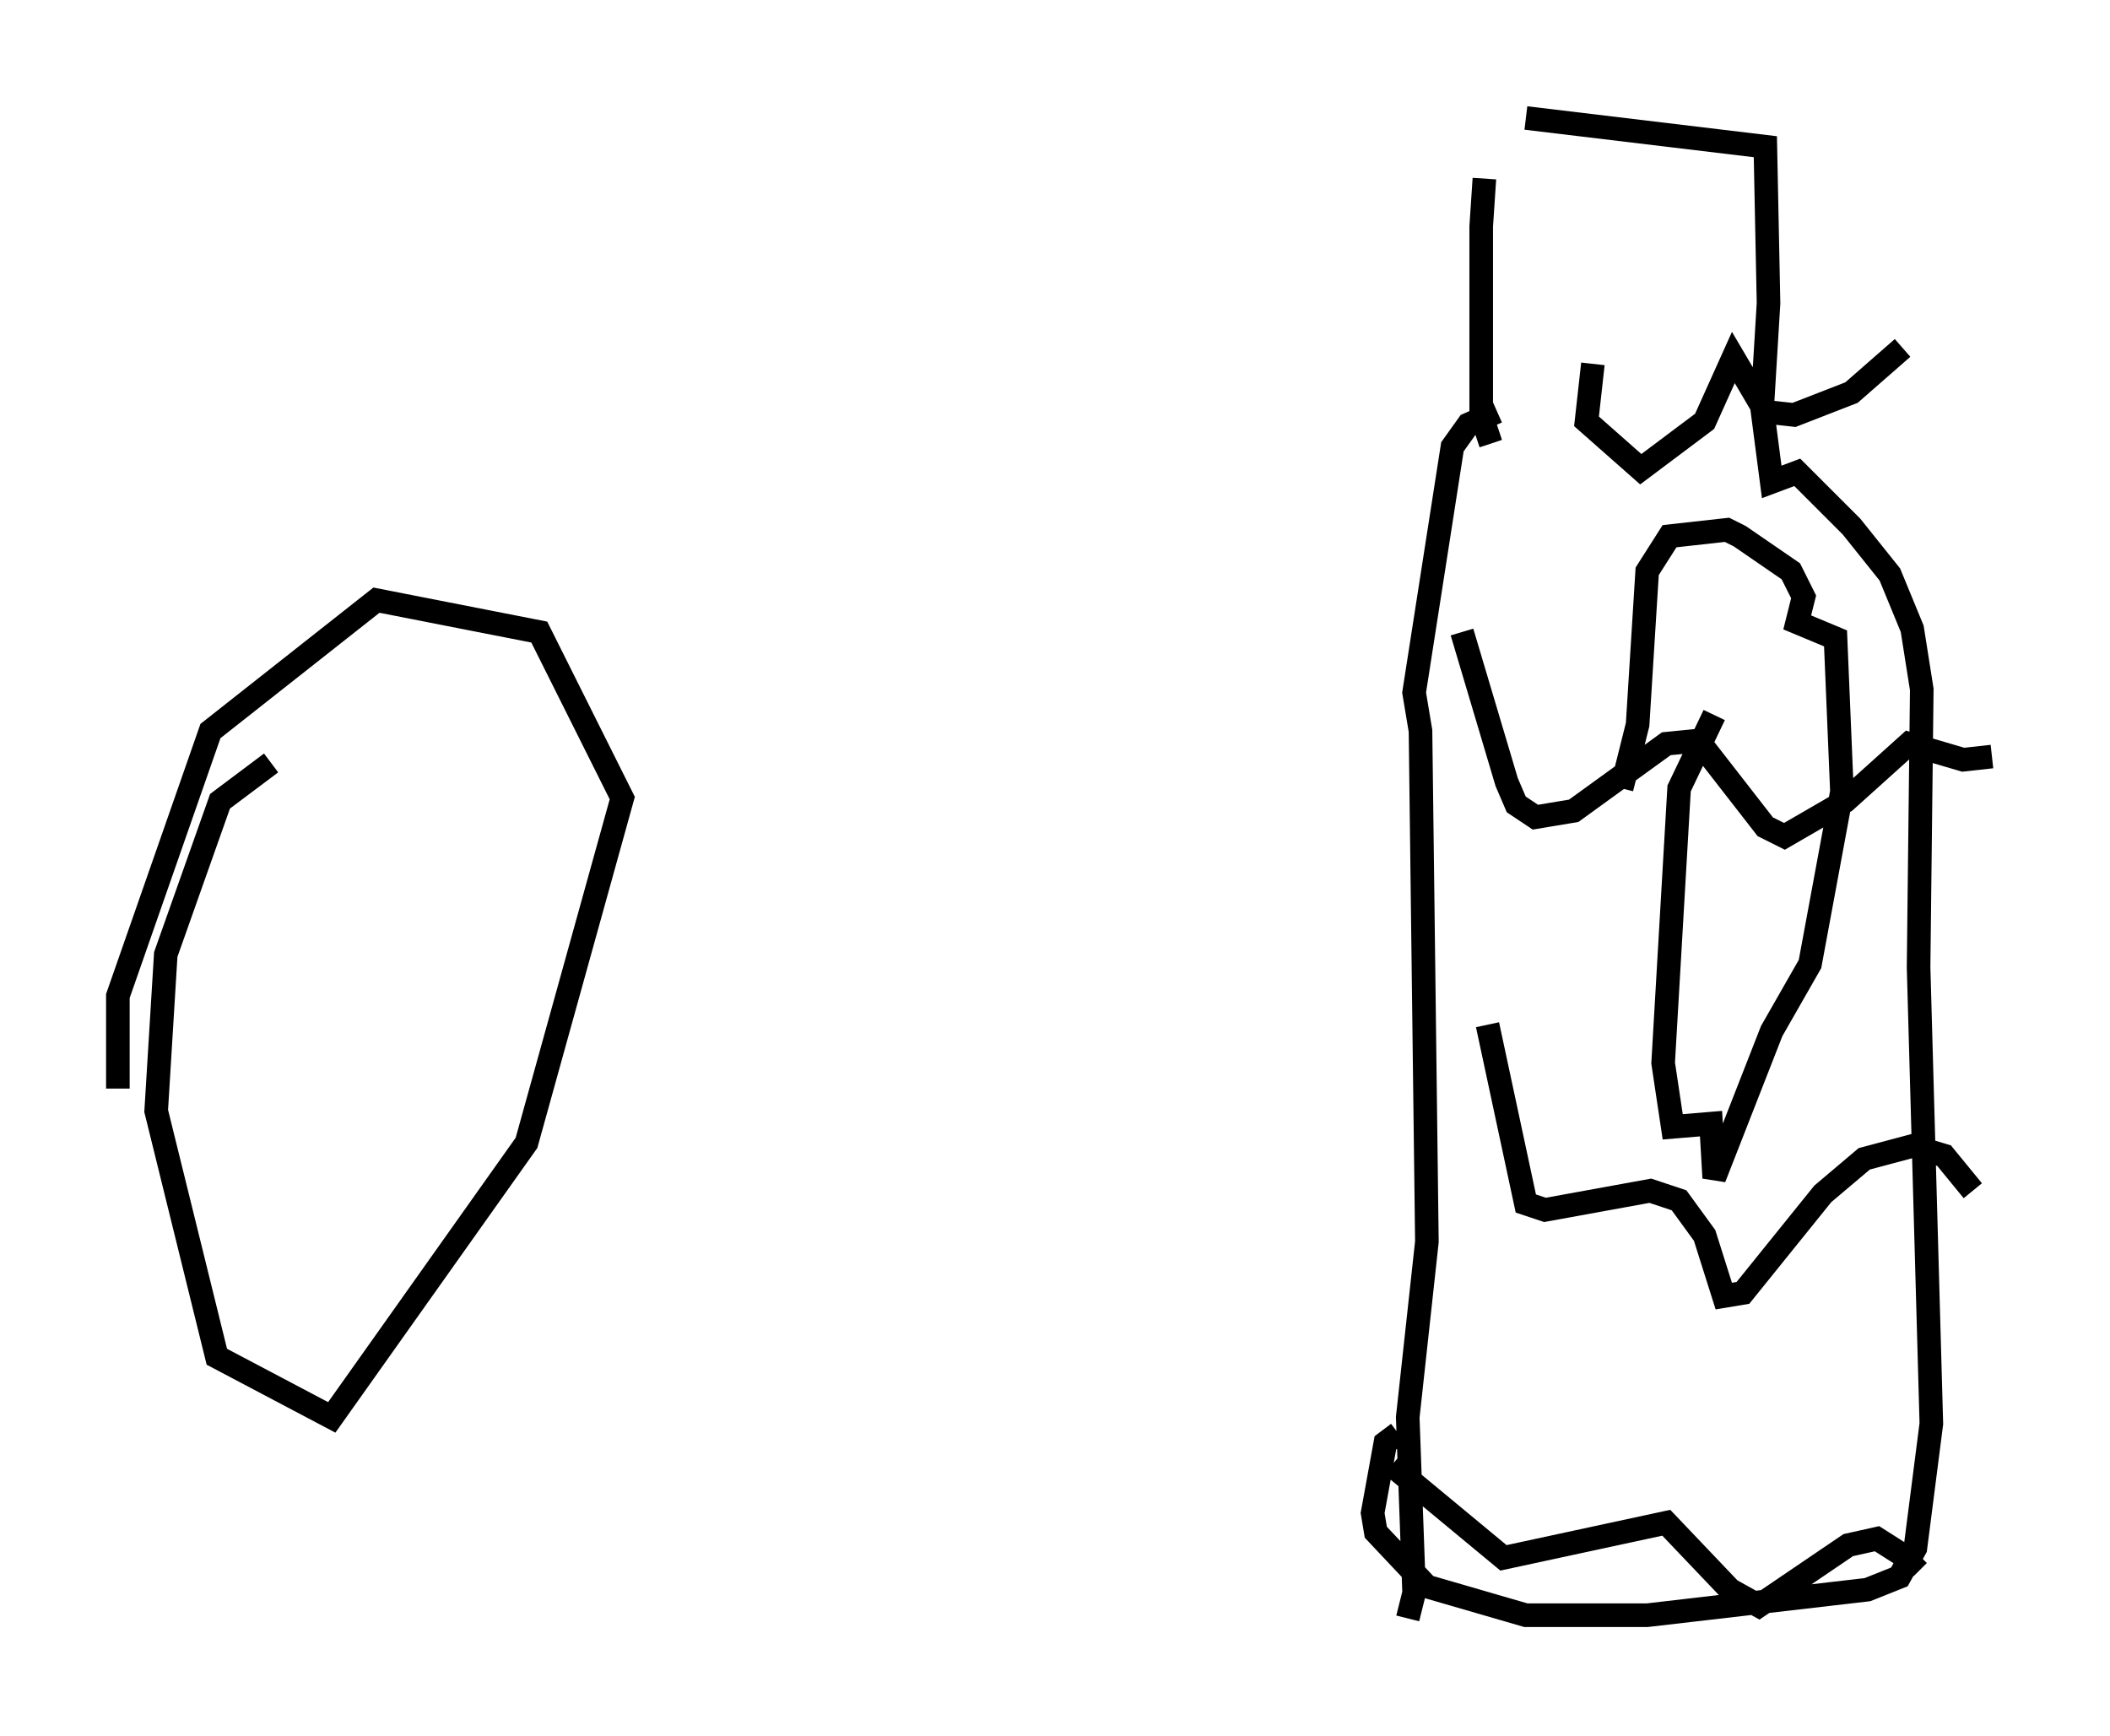 <?xml version="1.0" encoding="utf-8" ?>
<svg baseProfile="full" height="73.599" version="1.1" width="89.431" xmlns="http://www.w3.org/2000/svg" xmlns:ev="http://www.w3.org/2001/xml-events" xmlns:xlink="http://www.w3.org/1999/xlink"><defs /><rect fill="white" height="73.599" width="89.431" x="0" y="0" /><path d="M63.727, 5.677 m-0.812, 1.894 l-0.135, 2.03 0.0, 7.984 l0.406, 1.218 m1.488, -13.802 l10.149, 1.218 0.135, 6.631 l-0.271, 4.465 0.406, 3.112 l1.083, -0.406 2.3, 2.3 l1.624, 2.03 0.947, 2.3 l0.406, 2.571 -0.135, 11.773 l0.541, 19.35 -0.677, 5.277 l-0.677, 1.218 -1.353, 0.541 l-9.337, 1.083 -5.142, 0.0 l-4.195, -1.218 -2.165, -2.3 l-0.135, -0.812 0.541, -2.977 l0.541, -0.406 m4.195, -43.301 l-1.218, 0.541 -0.677, 0.947 l-1.624, 10.419 0.271, 1.624 l0.271, 21.651 -0.812, 7.442 l0.271, 7.442 -0.271, 1.083 m9.066, -35.182 l0.677, -2.706 0.406, -6.495 l0.947, -1.488 2.436, -0.271 l0.541, 0.271 2.165, 1.488 l0.541, 1.083 -0.271, 1.083 l1.624, 0.677 0.271, 6.495 l-1.353, 7.307 -1.624, 2.842 l-2.436, 6.225 -0.135, -2.3 l-1.624, 0.135 -0.406, -2.706 l0.677, -11.637 1.488, -3.112 m-5.142, -14.885 l-0.271, 2.436 2.3, 2.03 l2.706, -2.03 1.218, -2.706 l1.353, 2.3 1.218, 0.135 l2.436, -0.947 2.165, -1.894 m-18.674, 12.043 l1.894, 6.36 0.406, 0.947 l0.812, 0.541 1.624, -0.271 l3.924, -2.842 1.353, -0.135 l2.842, 3.654 0.812, 0.406 l2.571, -1.488 2.706, -2.436 l2.3, 0.677 1.218, -0.135 m-21.38, 11.367 l1.624, 7.578 0.812, 0.271 l4.465, -0.812 1.218, 0.406 l1.083, 1.488 0.812, 2.571 l0.812, -0.135 3.383, -4.195 l1.759, -1.488 2.03, -0.541 l1.353, 0.406 1.218, 1.488 m-24.628, 11.637 l4.736, 3.924 6.901, -1.488 l2.706, 2.842 1.218, 0.677 l3.789, -2.571 1.218, -0.271 l1.488, 0.947 0.271, -0.271 m-76.319, -19.756 l0.0, -3.924 3.924, -11.231 l7.036, -5.548 6.901, 1.353 l3.518, 7.036 -4.059, 14.614 l-8.254, 11.637 -4.871, -2.571 l-2.571, -10.419 0.406, -6.631 l2.3, -6.495 2.165, -1.624 " fill="none" stroke="black" stroke-width="1" /></svg>